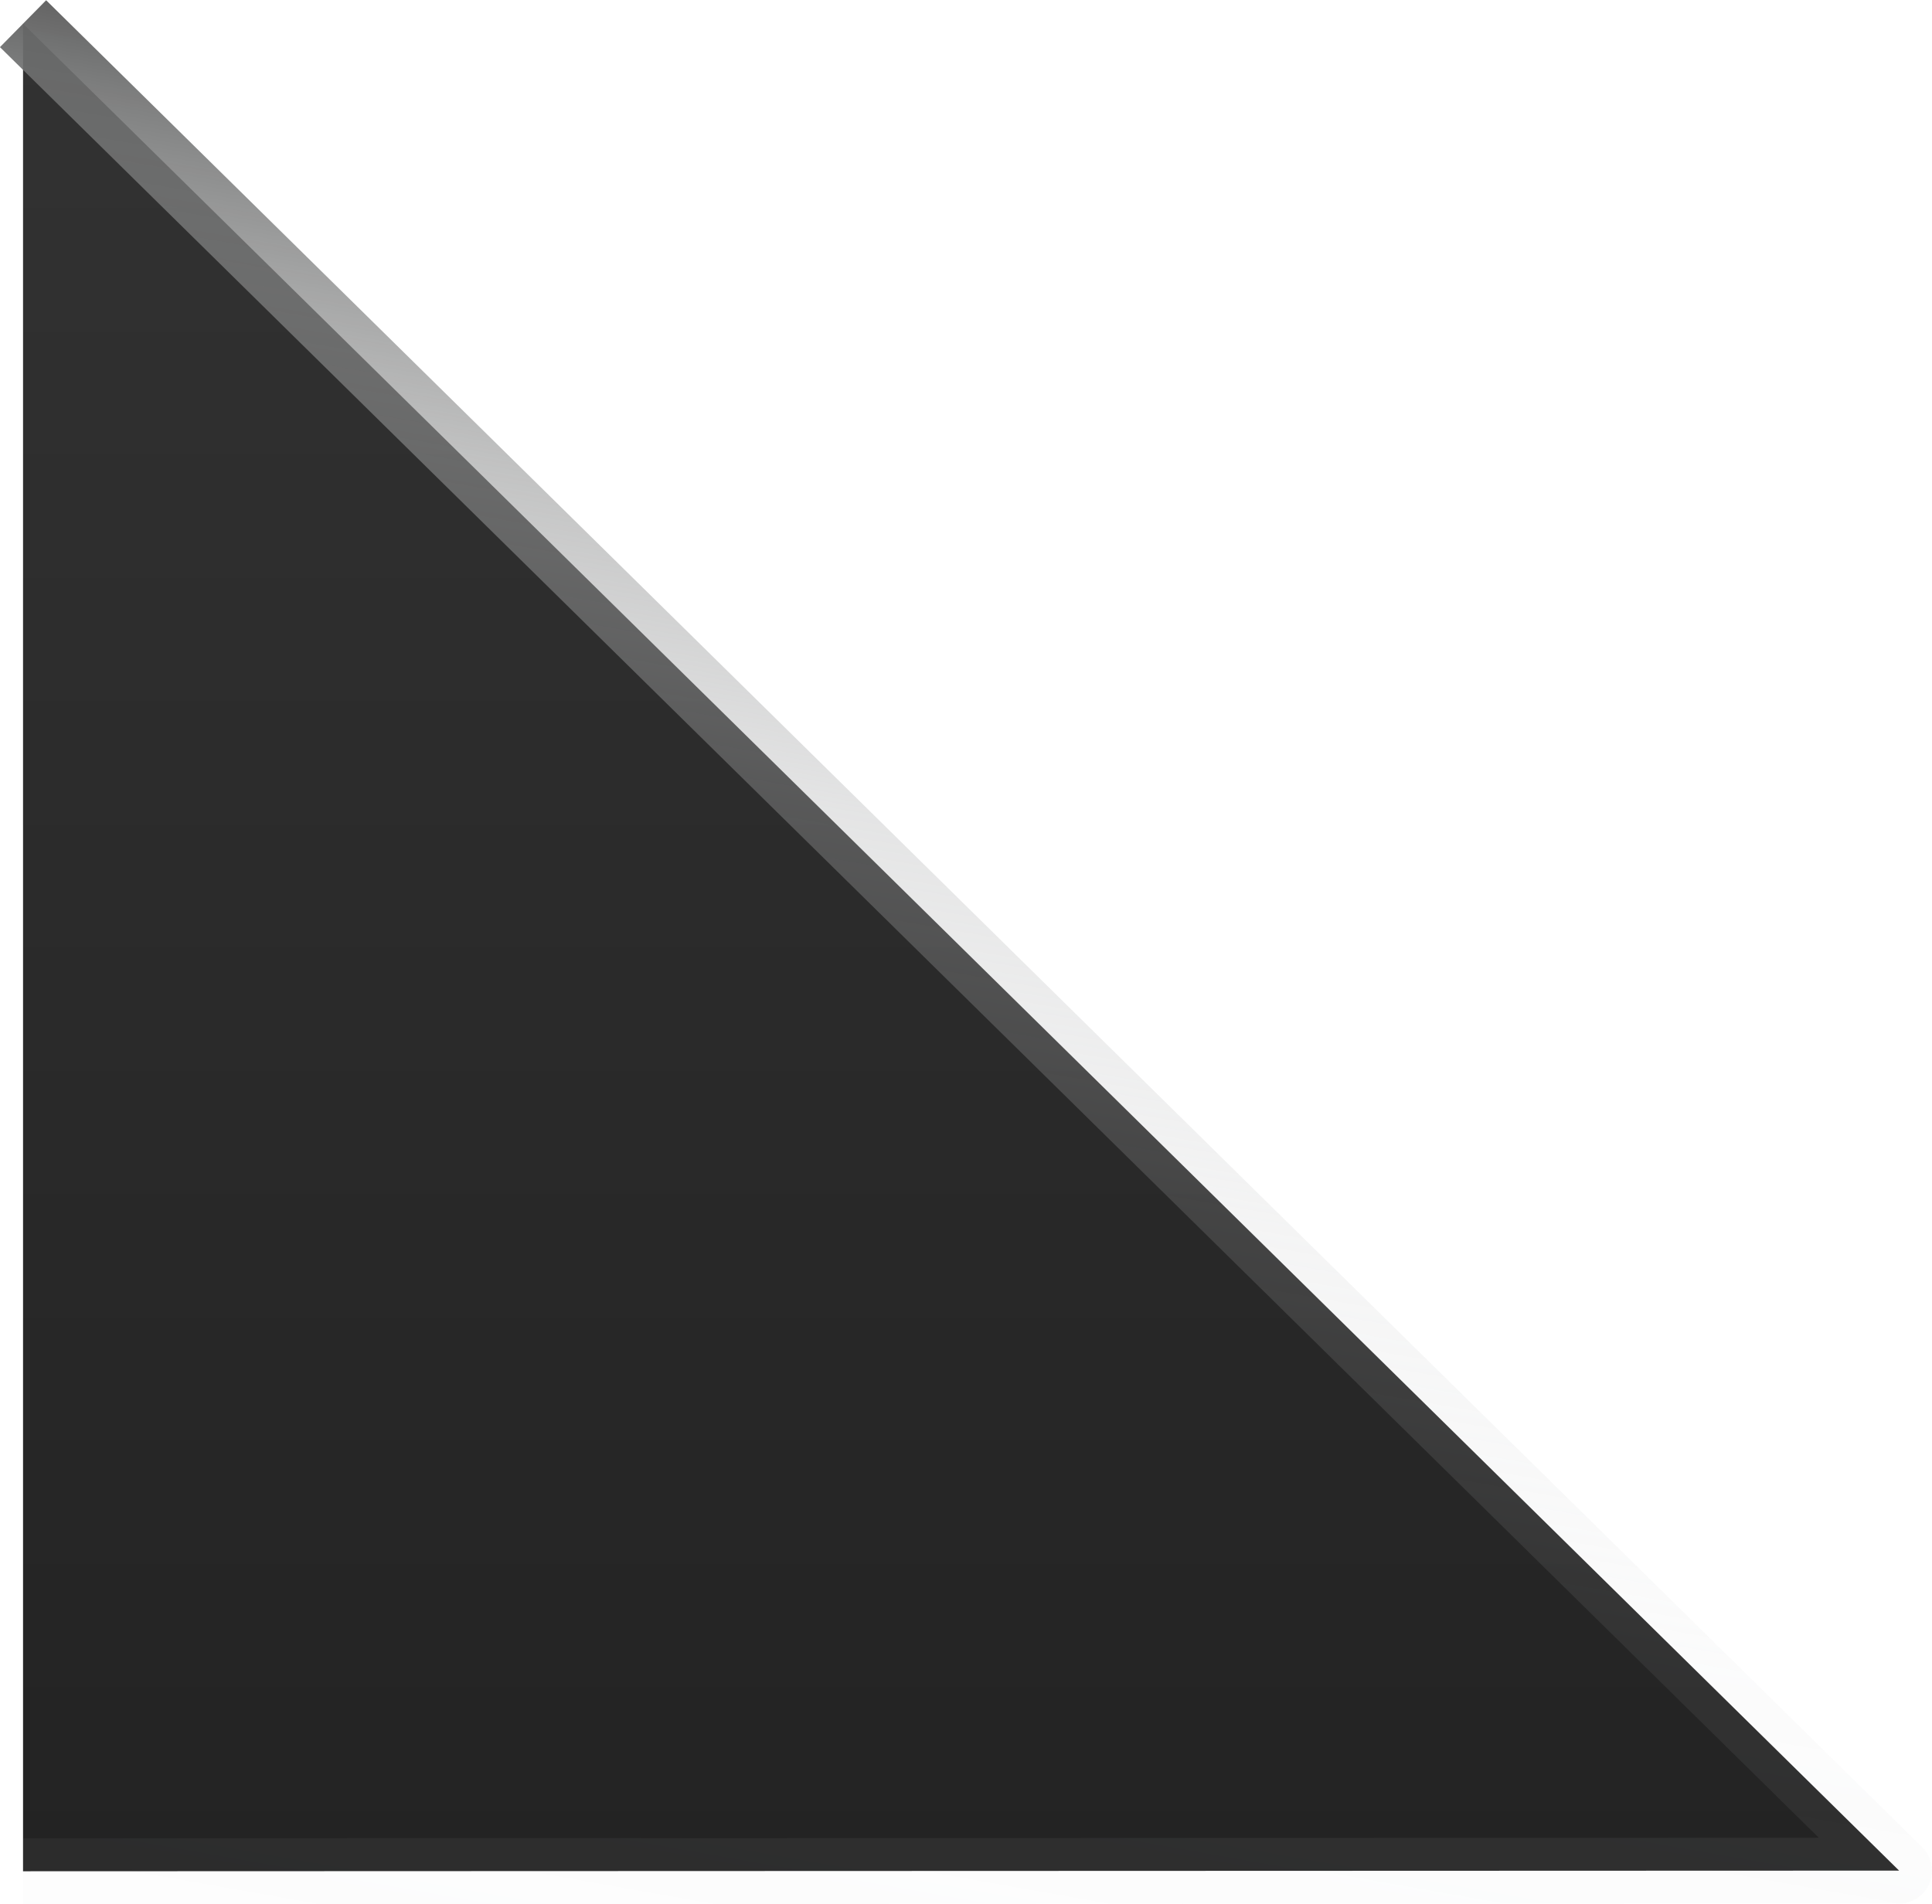 <?xml version="1.0" encoding="UTF-8"?>
<svg id="Layer_2" data-name="Layer 2" xmlns="http://www.w3.org/2000/svg" xmlns:xlink="http://www.w3.org/1999/xlink" viewBox="0 0 29.35 28.93">
  <defs>
    <style>
      .cls-1 {
        fill: url(#linear-gradient);
        stroke: url(#linear-gradient-2);
        stroke-linejoin: round;
      }
    </style>
    <linearGradient id="linear-gradient" x1="14.6" y1=".36" x2="14.6" y2="28.43" gradientUnits="userSpaceOnUse">
      <stop offset="0" stop-color="#323232"/>
      <stop offset="1" stop-color="#232323"/>
    </linearGradient>
    <linearGradient id="linear-gradient-2" x1="16.75" y1="2.83" x2="11.79" y2="30.94" gradientUnits="userSpaceOnUse">
      <stop offset="0" stop-color="#646464"/>
      <stop offset=".05" stop-color="#717272" stop-opacity=".88"/>
      <stop offset=".2" stop-color="#949595" stop-opacity=".58"/>
      <stop offset=".35" stop-color="#afb0b1" stop-opacity=".34"/>
      <stop offset=".53" stop-color="#c2c3c4" stop-opacity=".18"/>
      <stop offset=".72" stop-color="#cdcfd0" stop-opacity=".08"/>
      <stop offset="1" stop-color="#d1d3d4" stop-opacity=".05"/>
    </linearGradient>
  </defs>
  <g id="Layer_21" data-name="Layer 21">
    <polyline class="cls-1" points=".35 .36 28.85 28.42 .35 28.43"/>
  </g>
</svg>